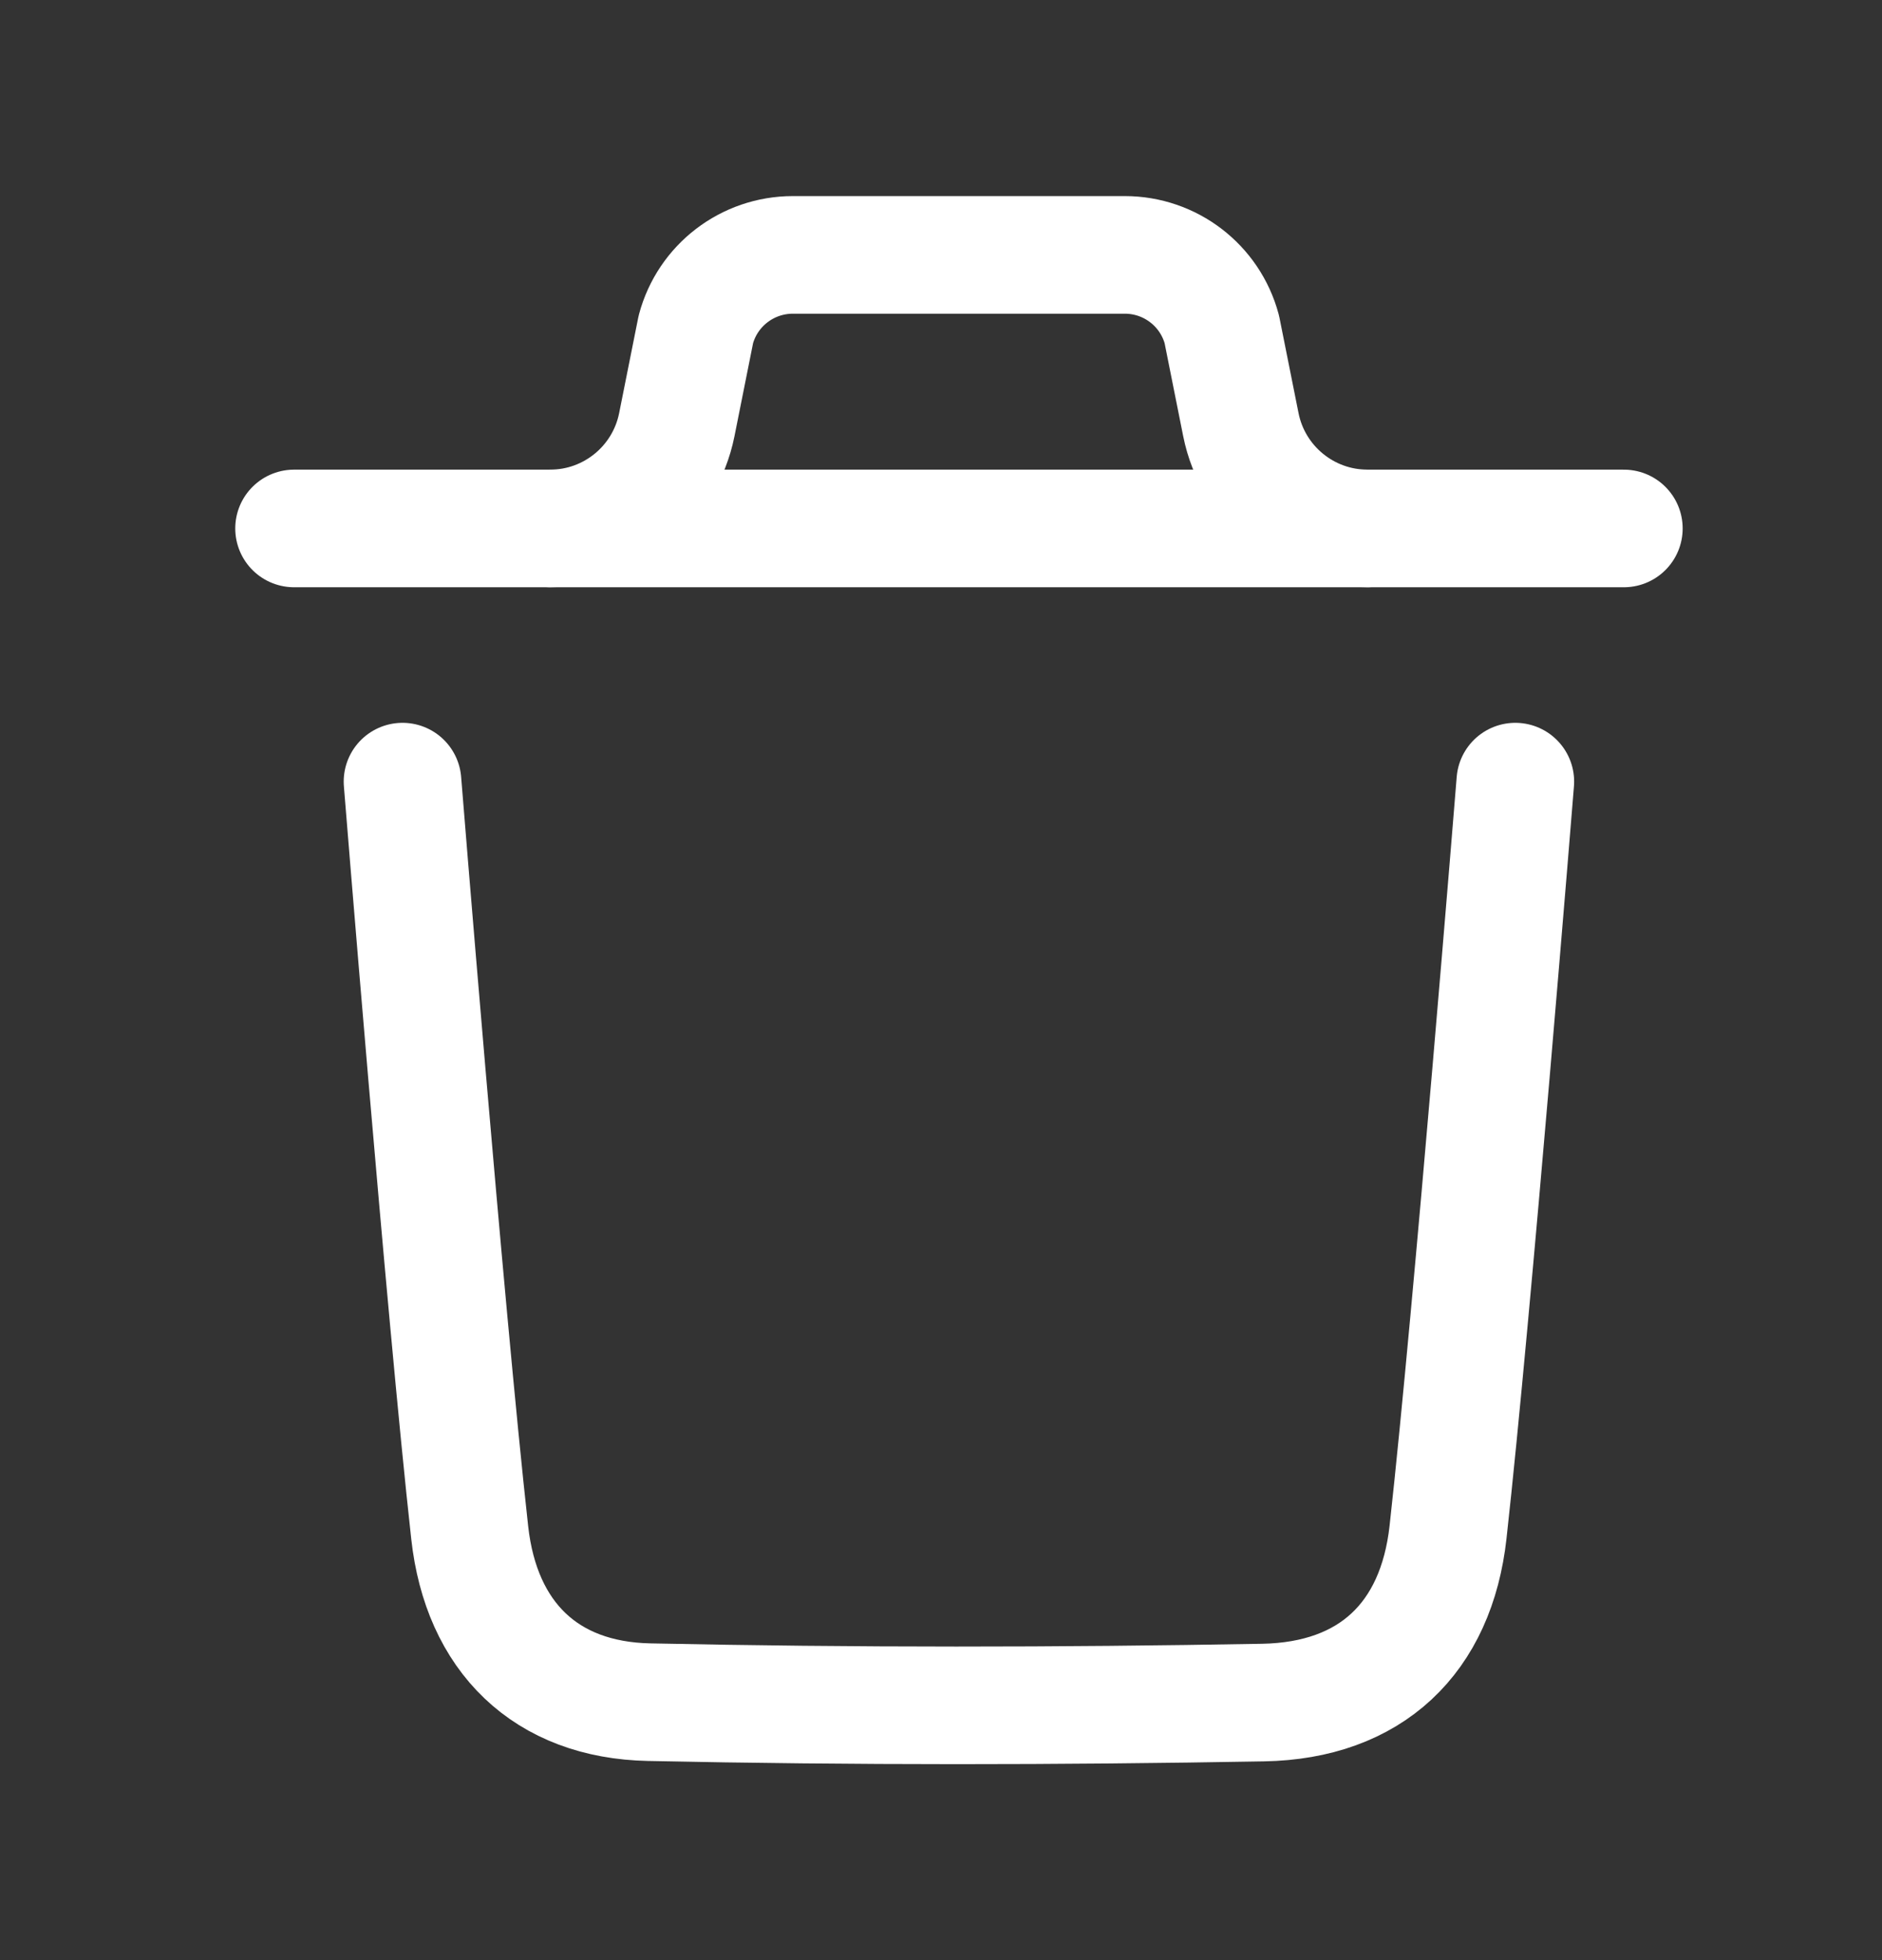 <svg width="24" height="25" viewBox="0 0 24 25" fill="none" xmlns="http://www.w3.org/2000/svg">
<rect x="0" y="0" width="24" height="25" fill="#333333" stroke="none"/>
<path d="M19.324 9.969C19.324 9.969 18.781 16.704 18.466 19.541C18.316 20.896 17.479 21.69 16.108 21.715C13.499 21.762 10.887 21.765 8.279 21.71C6.96 21.683 6.137 20.879 5.99 19.548C5.673 16.686 5.133 9.969 5.133 9.969" stroke="#ffffff" stroke-width="1.5" stroke-linecap="round" stroke-linejoin="round"/>
<path d="M20.708 6.74H3.75" stroke="#ffffff" stroke-width="1.5" stroke-linecap="round" stroke-linejoin="round"/>
<path d="M17.439 6.74C16.654 6.74 15.978 6.185 15.824 5.416L15.581 4.2C15.431 3.639 14.923 3.251 14.344 3.251H10.111C9.532 3.251 9.024 3.639 8.874 4.2L8.631 5.416C8.477 6.185 7.801 6.74 7.016 6.74" stroke="#ffffff" stroke-width="1.5" stroke-linecap="round" stroke-linejoin="round"/>
</svg>
